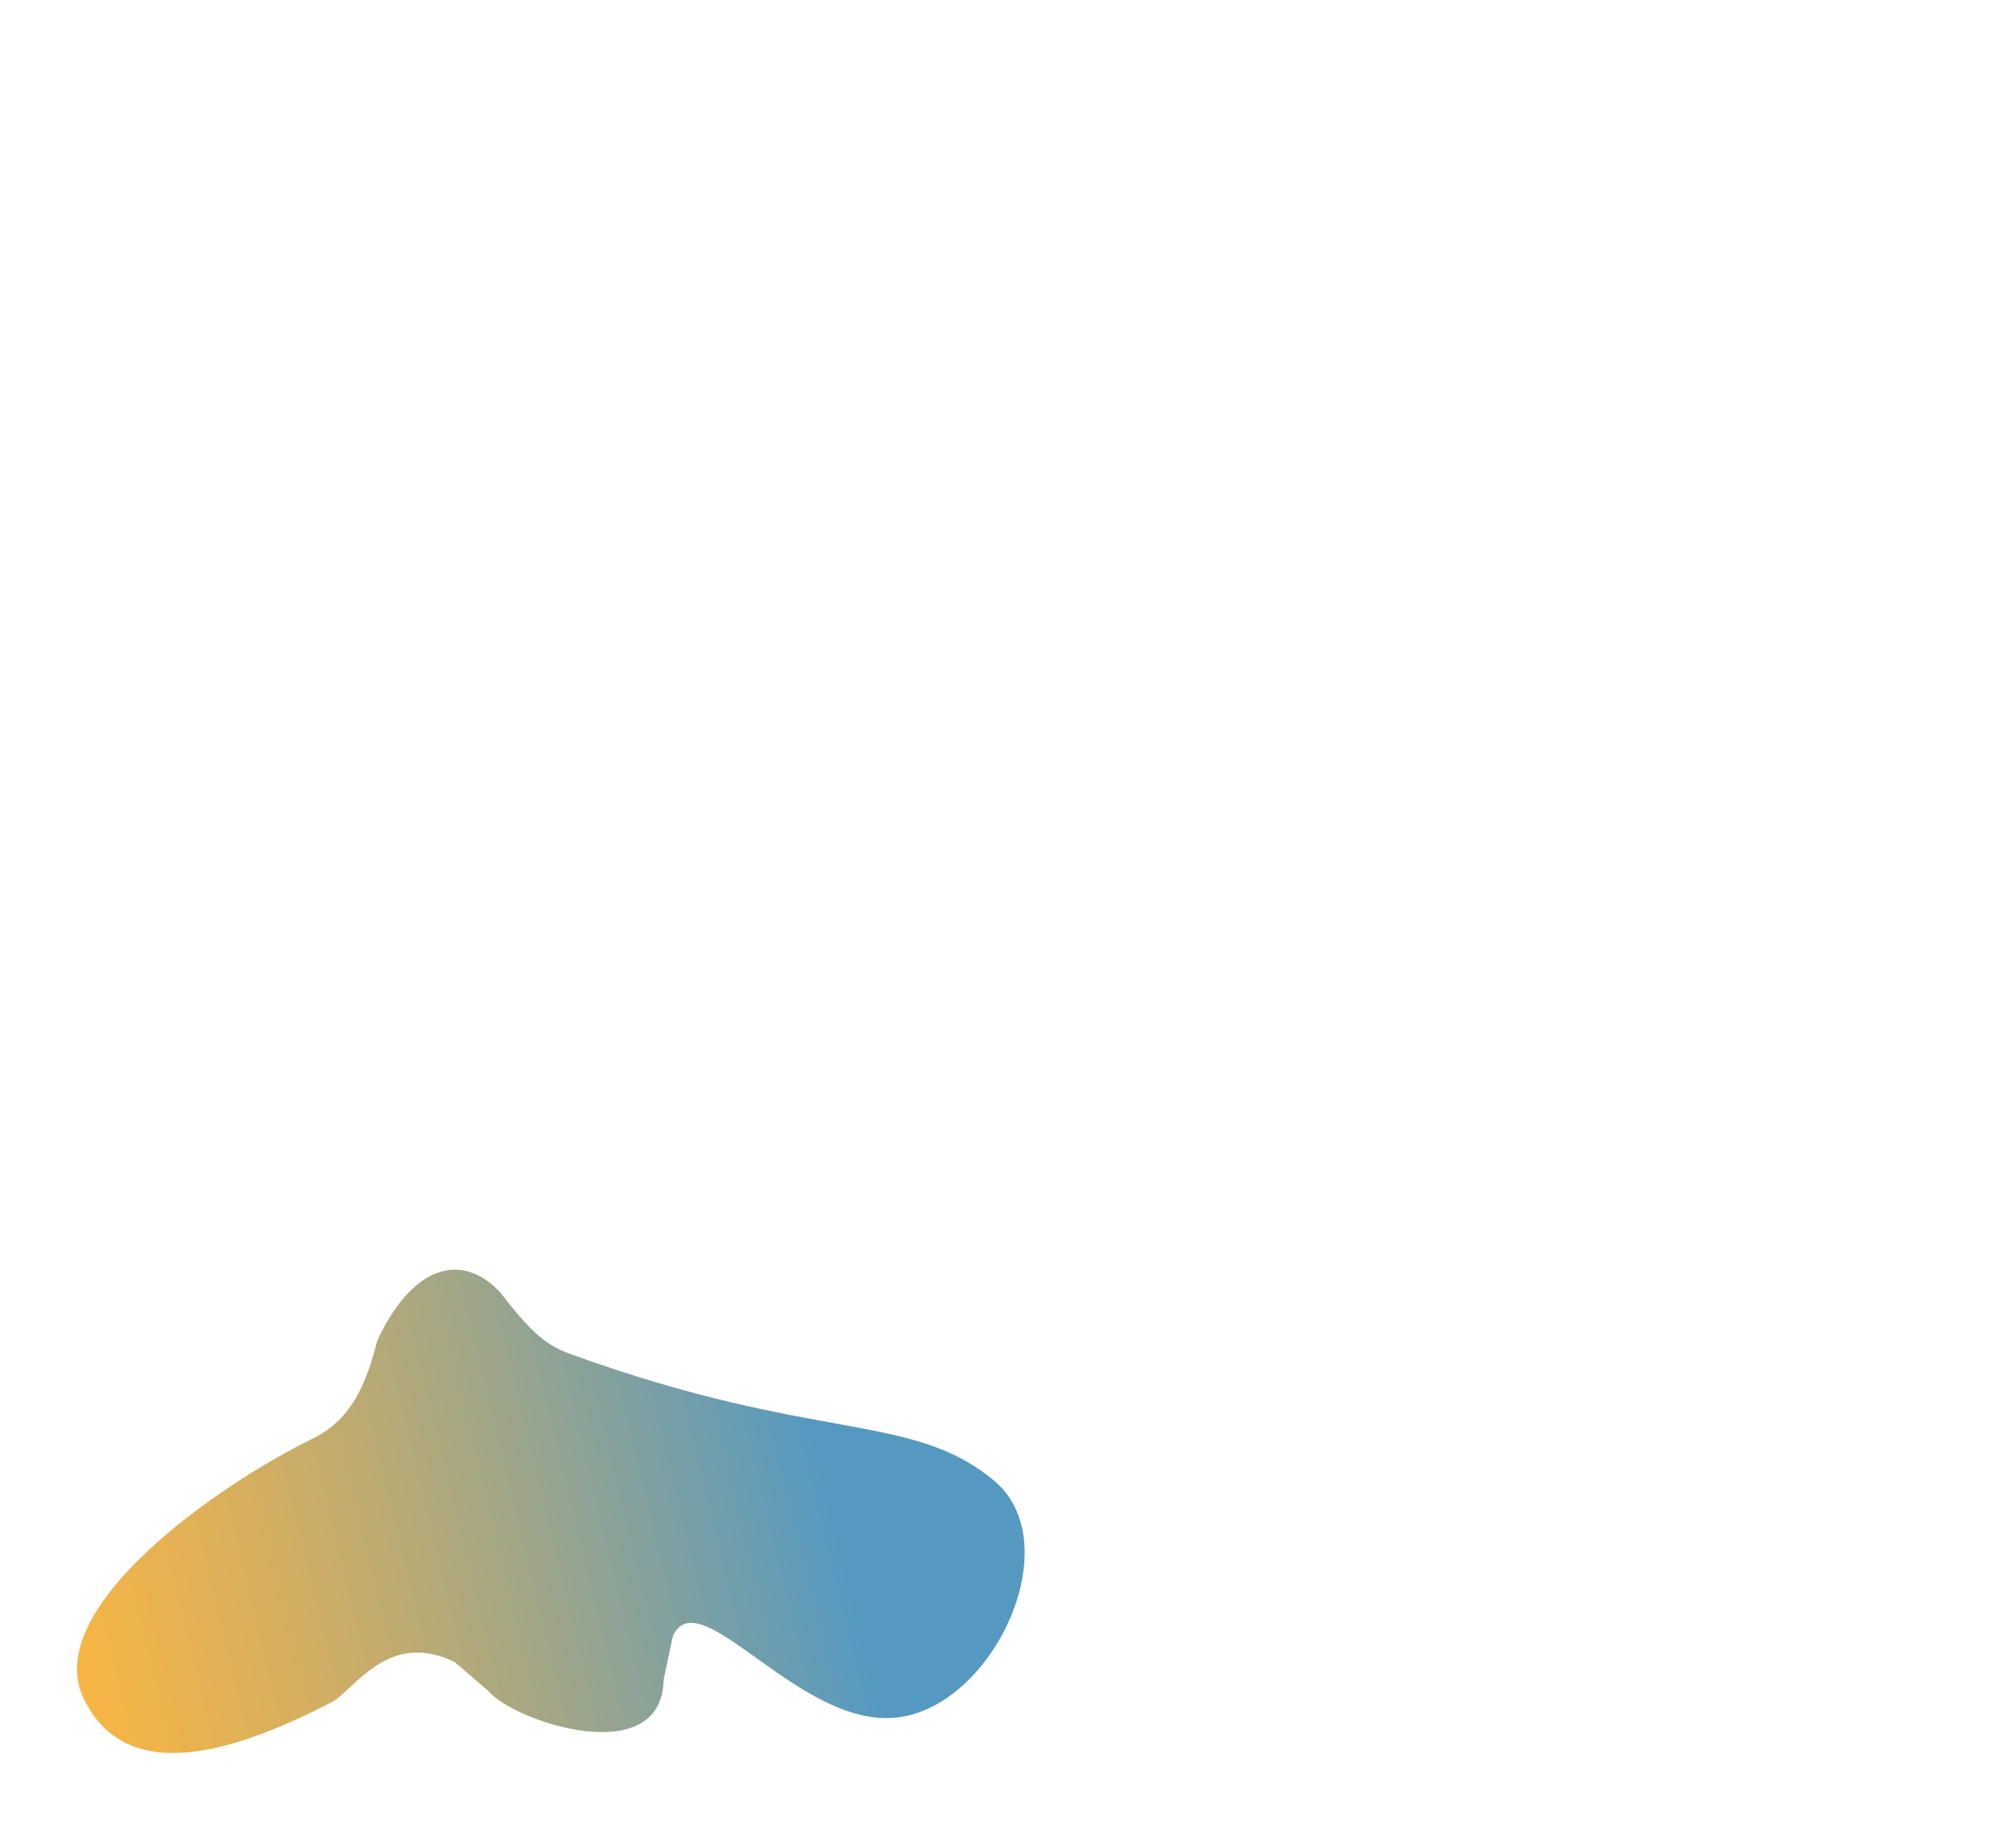 <?xml version="1.0" encoding="utf-8"?>
<!-- Generator: Adobe Illustrator 24.1.2, SVG Export Plug-In . SVG Version: 6.00 Build 0)  -->
<svg version="1.1" id="Layer_1" xmlns="http://www.w3.org/2000/svg" xmlns:xlink="http://www.w3.org/1999/xlink" x="0px" y="0px"
	 viewBox="0 0 563.9 518.6" style="enable-background:new 0 0 563.9 518.6;" xml:space="preserve">
<style type="text/css">
	.st0{fill:url(#SVGID_1_);}
</style>
<linearGradient id="SVGID_1_" gradientUnits="userSpaceOnUse" x1="315.892" y1="388.591" x2="8.544680e-02" y2="464.901">
	<stop  offset="0.274" style="stop-color:#5699C0"/>
	<stop  offset="0.329" style="stop-color:#669CB4"/>
	<stop  offset="0.565" style="stop-color:#A7A782"/>
	<stop  offset="0.763" style="stop-color:#D7AF5E"/>
	<stop  offset="0.914" style="stop-color:#F4B447"/>
	<stop  offset="1" style="stop-color:#FFB63F"/>
</linearGradient>
<path class="st0" d="M278.9,415.5c-23.4-19.5-49.7-10.4-119.3-35.7c-7.1-2.6-11.5-7.1-19.3-17.2l0,0c-11.2-11.9-25.1-6.8-34.5,13.7
	l0,0c-3.8,15.5-9.2,23.1-18.5,27.6c-25.4,12.4-76.1,47.3-63.8,72.8c12.4,25.5,44.1,14,69.3,1.1c6.6-3.4,15.9-20.6,34.8-11.4l9.4,8.1
	c7.2,8.6,48.8,22.5,49.2-3.3l2.6-12.2c7.3-15.4,33.7,23.4,60.1,23.1C277.3,482,300.7,433.7,278.9,415.5z"/>
</svg>
